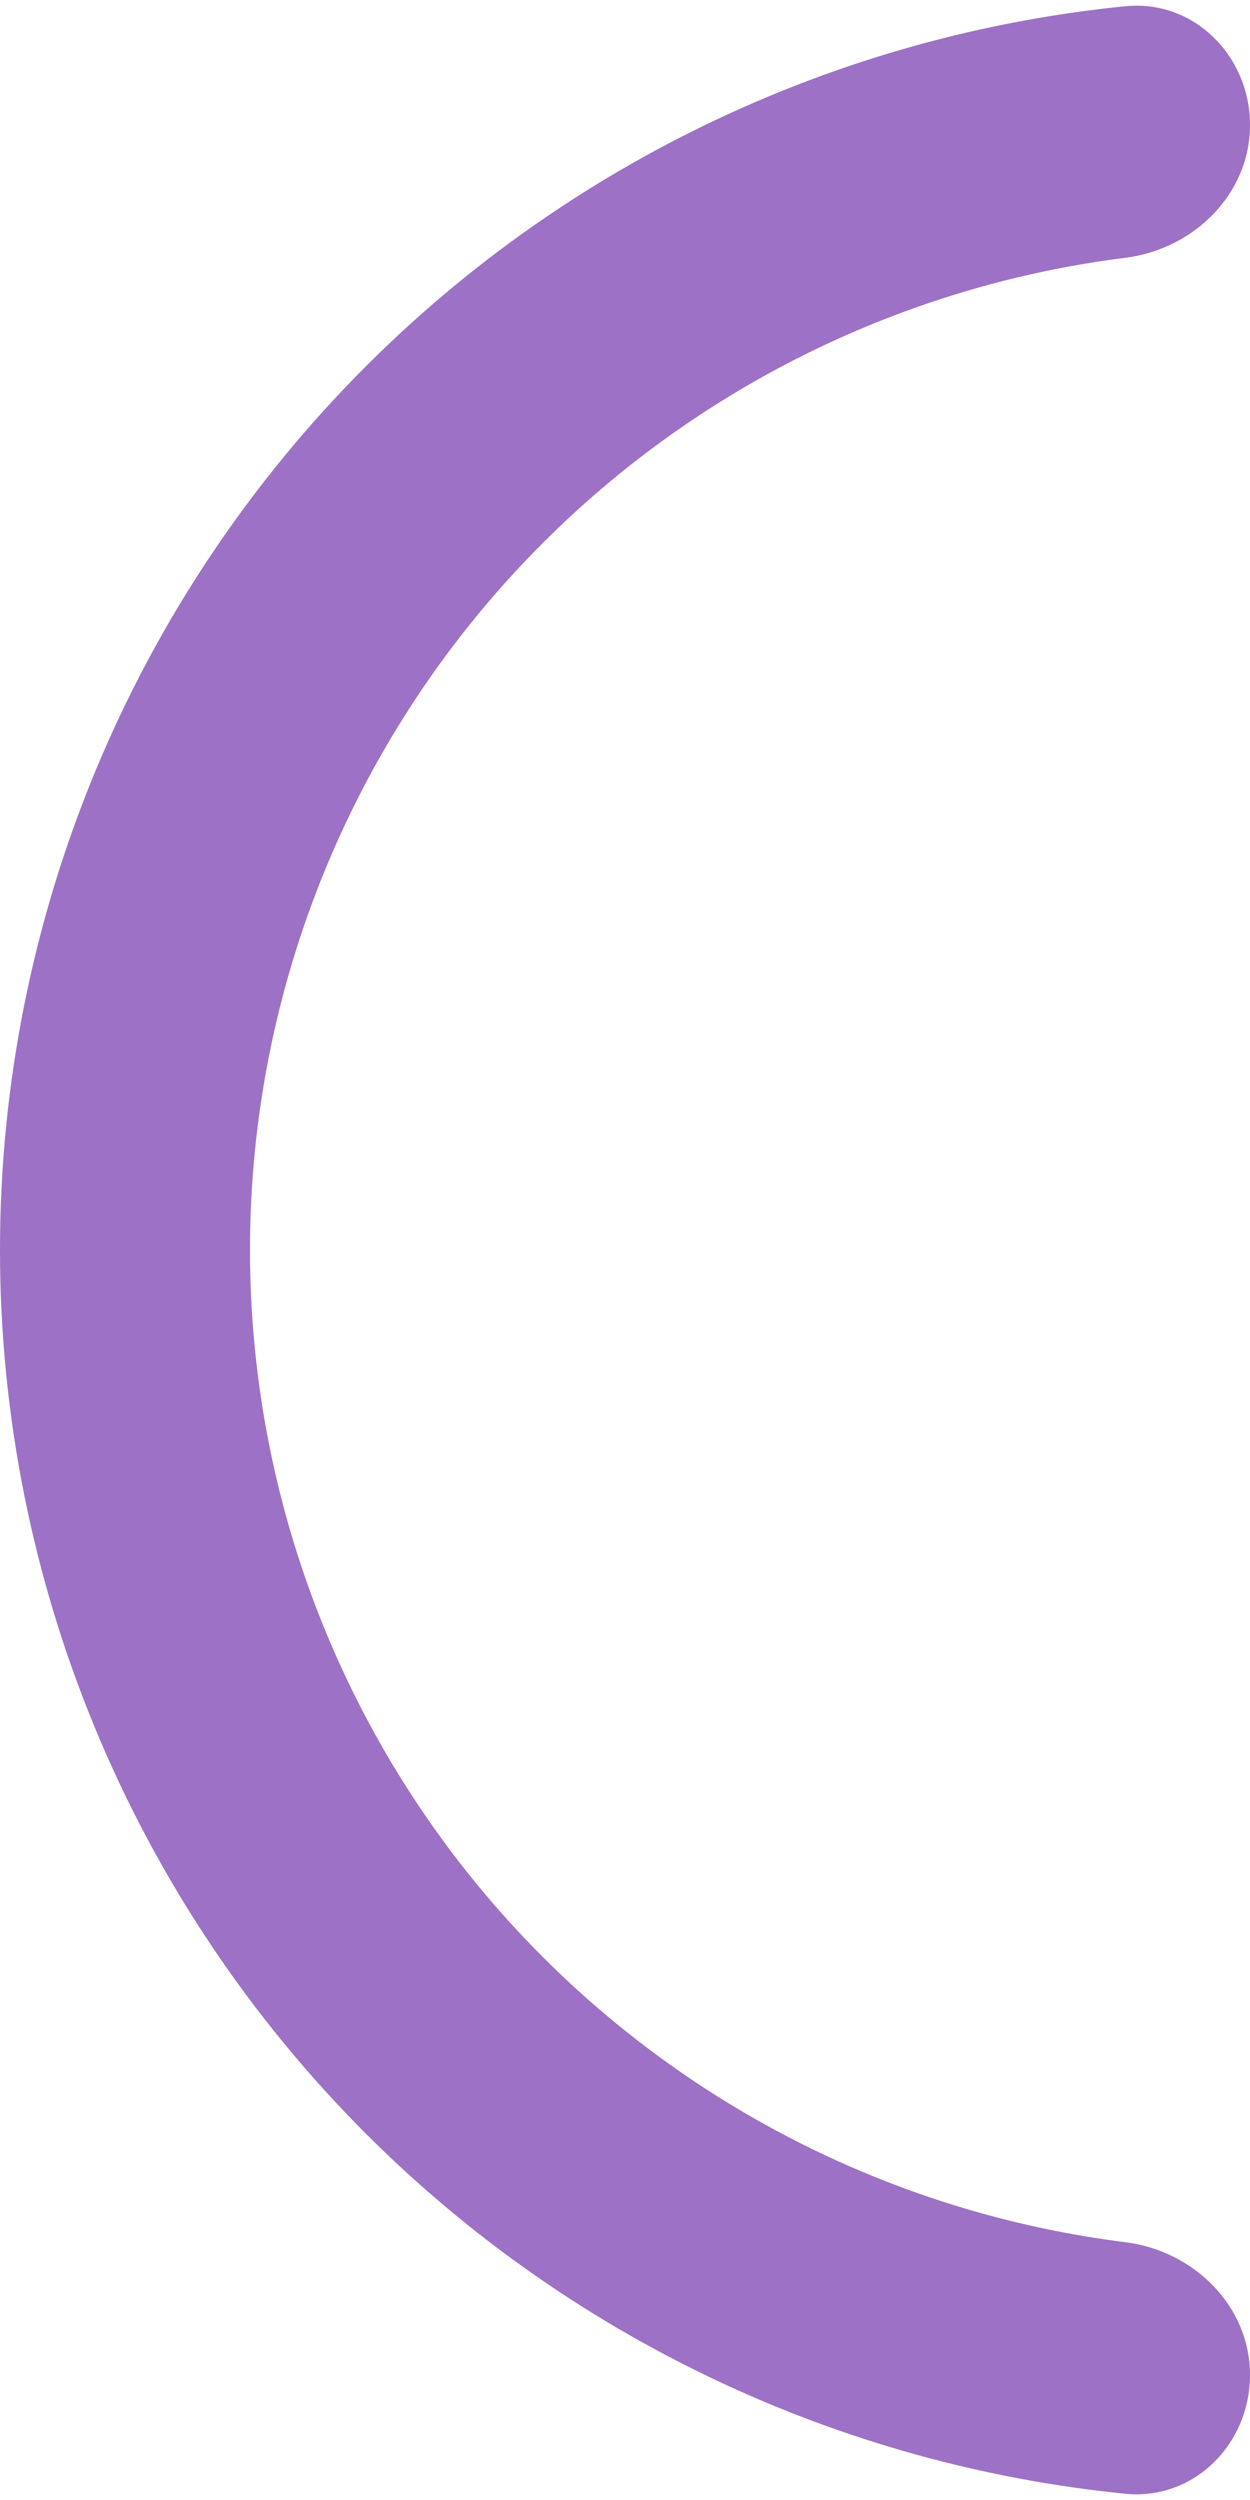 <svg width="25" height="50" viewBox="0 0 25 50" fill="none" xmlns="http://www.w3.org/2000/svg">
<path d="M25 2.5C25 1.119 23.878 -0.013 22.504 0.125C16.79 0.698 11.419 3.226 7.322 7.322C2.634 12.011 5.79649e-07 18.37 0 25C-5.79649e-07 31.63 2.634 37.989 7.322 42.678C11.419 46.774 16.79 49.302 22.504 49.875C23.878 50.013 25 48.881 25 47.5C25 46.119 23.876 45.016 22.506 44.844C18.122 44.293 14.016 42.3 10.858 39.142C7.107 35.391 5 30.304 5 25C5 19.696 7.107 14.609 10.858 10.858C14.016 7.7 18.122 5.707 22.506 5.156C23.876 4.984 25 3.881 25 2.5Z" fill="#9D71C6"/>
</svg>
